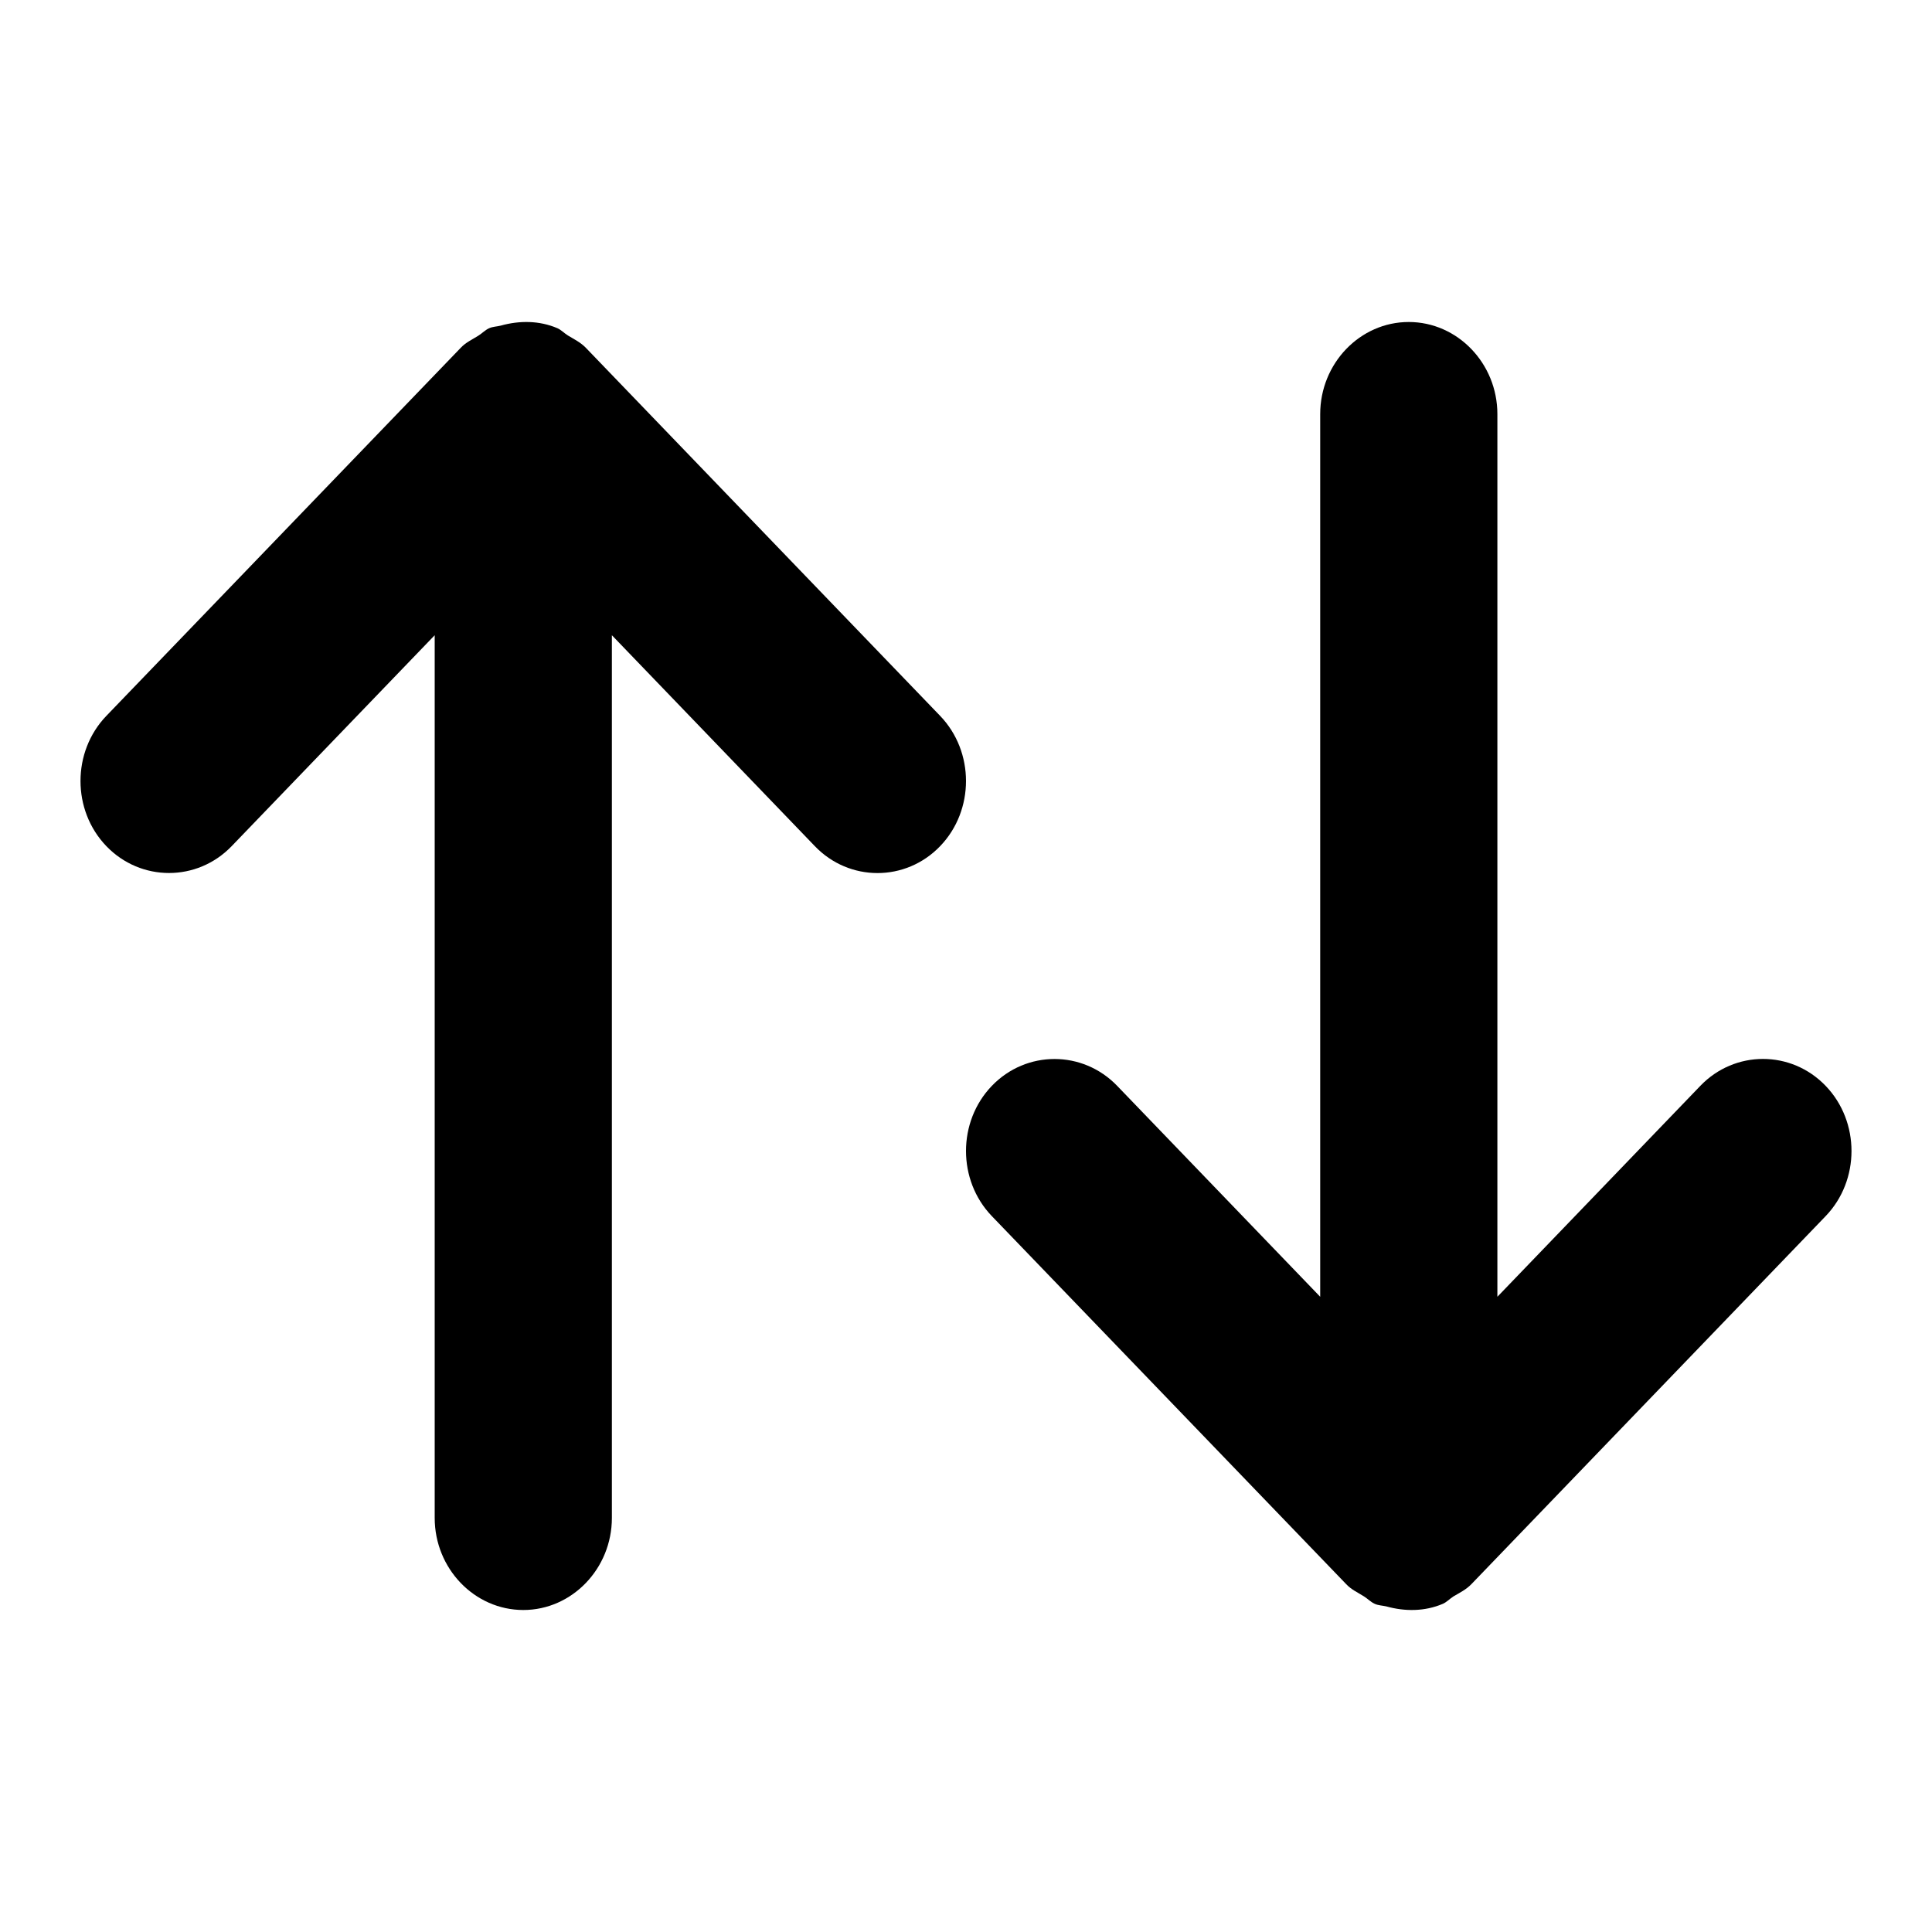 <svg width="24" height="24" viewBox="0 0 24 24" fill="none" xmlns="http://www.w3.org/2000/svg">
<path fill-rule="evenodd" clip-rule="evenodd" d="M22.679 13.489C22.251 13.043 21.55 13.043 21.122 13.489L18.601 16.109V5.144C18.601 4.515 18.106 4 17.5 4C16.894 4 16.4 4.515 16.4 5.144V16.109L13.878 13.489C13.45 13.044 12.749 13.044 12.321 13.489C11.893 13.934 11.893 14.662 12.321 15.107L16.722 19.678C16.786 19.747 16.868 19.783 16.942 19.83C16.989 19.859 17.026 19.9 17.077 19.923C17.122 19.944 17.172 19.944 17.22 19.955C17.453 20.02 17.7 20.019 17.924 19.923C17.973 19.901 18.009 19.861 18.054 19.832C18.131 19.786 18.212 19.748 18.279 19.678L22.679 15.107C23.107 14.662 23.107 13.934 22.679 13.489Z" fill="black"/>
<path fill-rule="evenodd" clip-rule="evenodd" d="M11.679 10.511C11.251 10.957 10.55 10.957 10.122 10.511L7.601 7.891V18.856C7.601 19.485 7.106 20 6.501 20C5.894 20 5.4 19.485 5.4 18.856V7.891L2.878 10.511C2.45 10.956 1.749 10.956 1.321 10.511C0.893 10.066 0.893 9.338 1.321 8.893L5.722 4.322C5.786 4.253 5.868 4.217 5.942 4.17C5.989 4.141 6.026 4.1 6.077 4.077C6.122 4.057 6.173 4.057 6.22 4.045C6.453 3.98 6.7 3.981 6.924 4.077C6.973 4.099 7.009 4.139 7.054 4.167C7.131 4.214 7.212 4.252 7.279 4.322L11.679 8.893C12.107 9.338 12.107 10.066 11.679 10.511Z" fill="black"/>
</svg>
